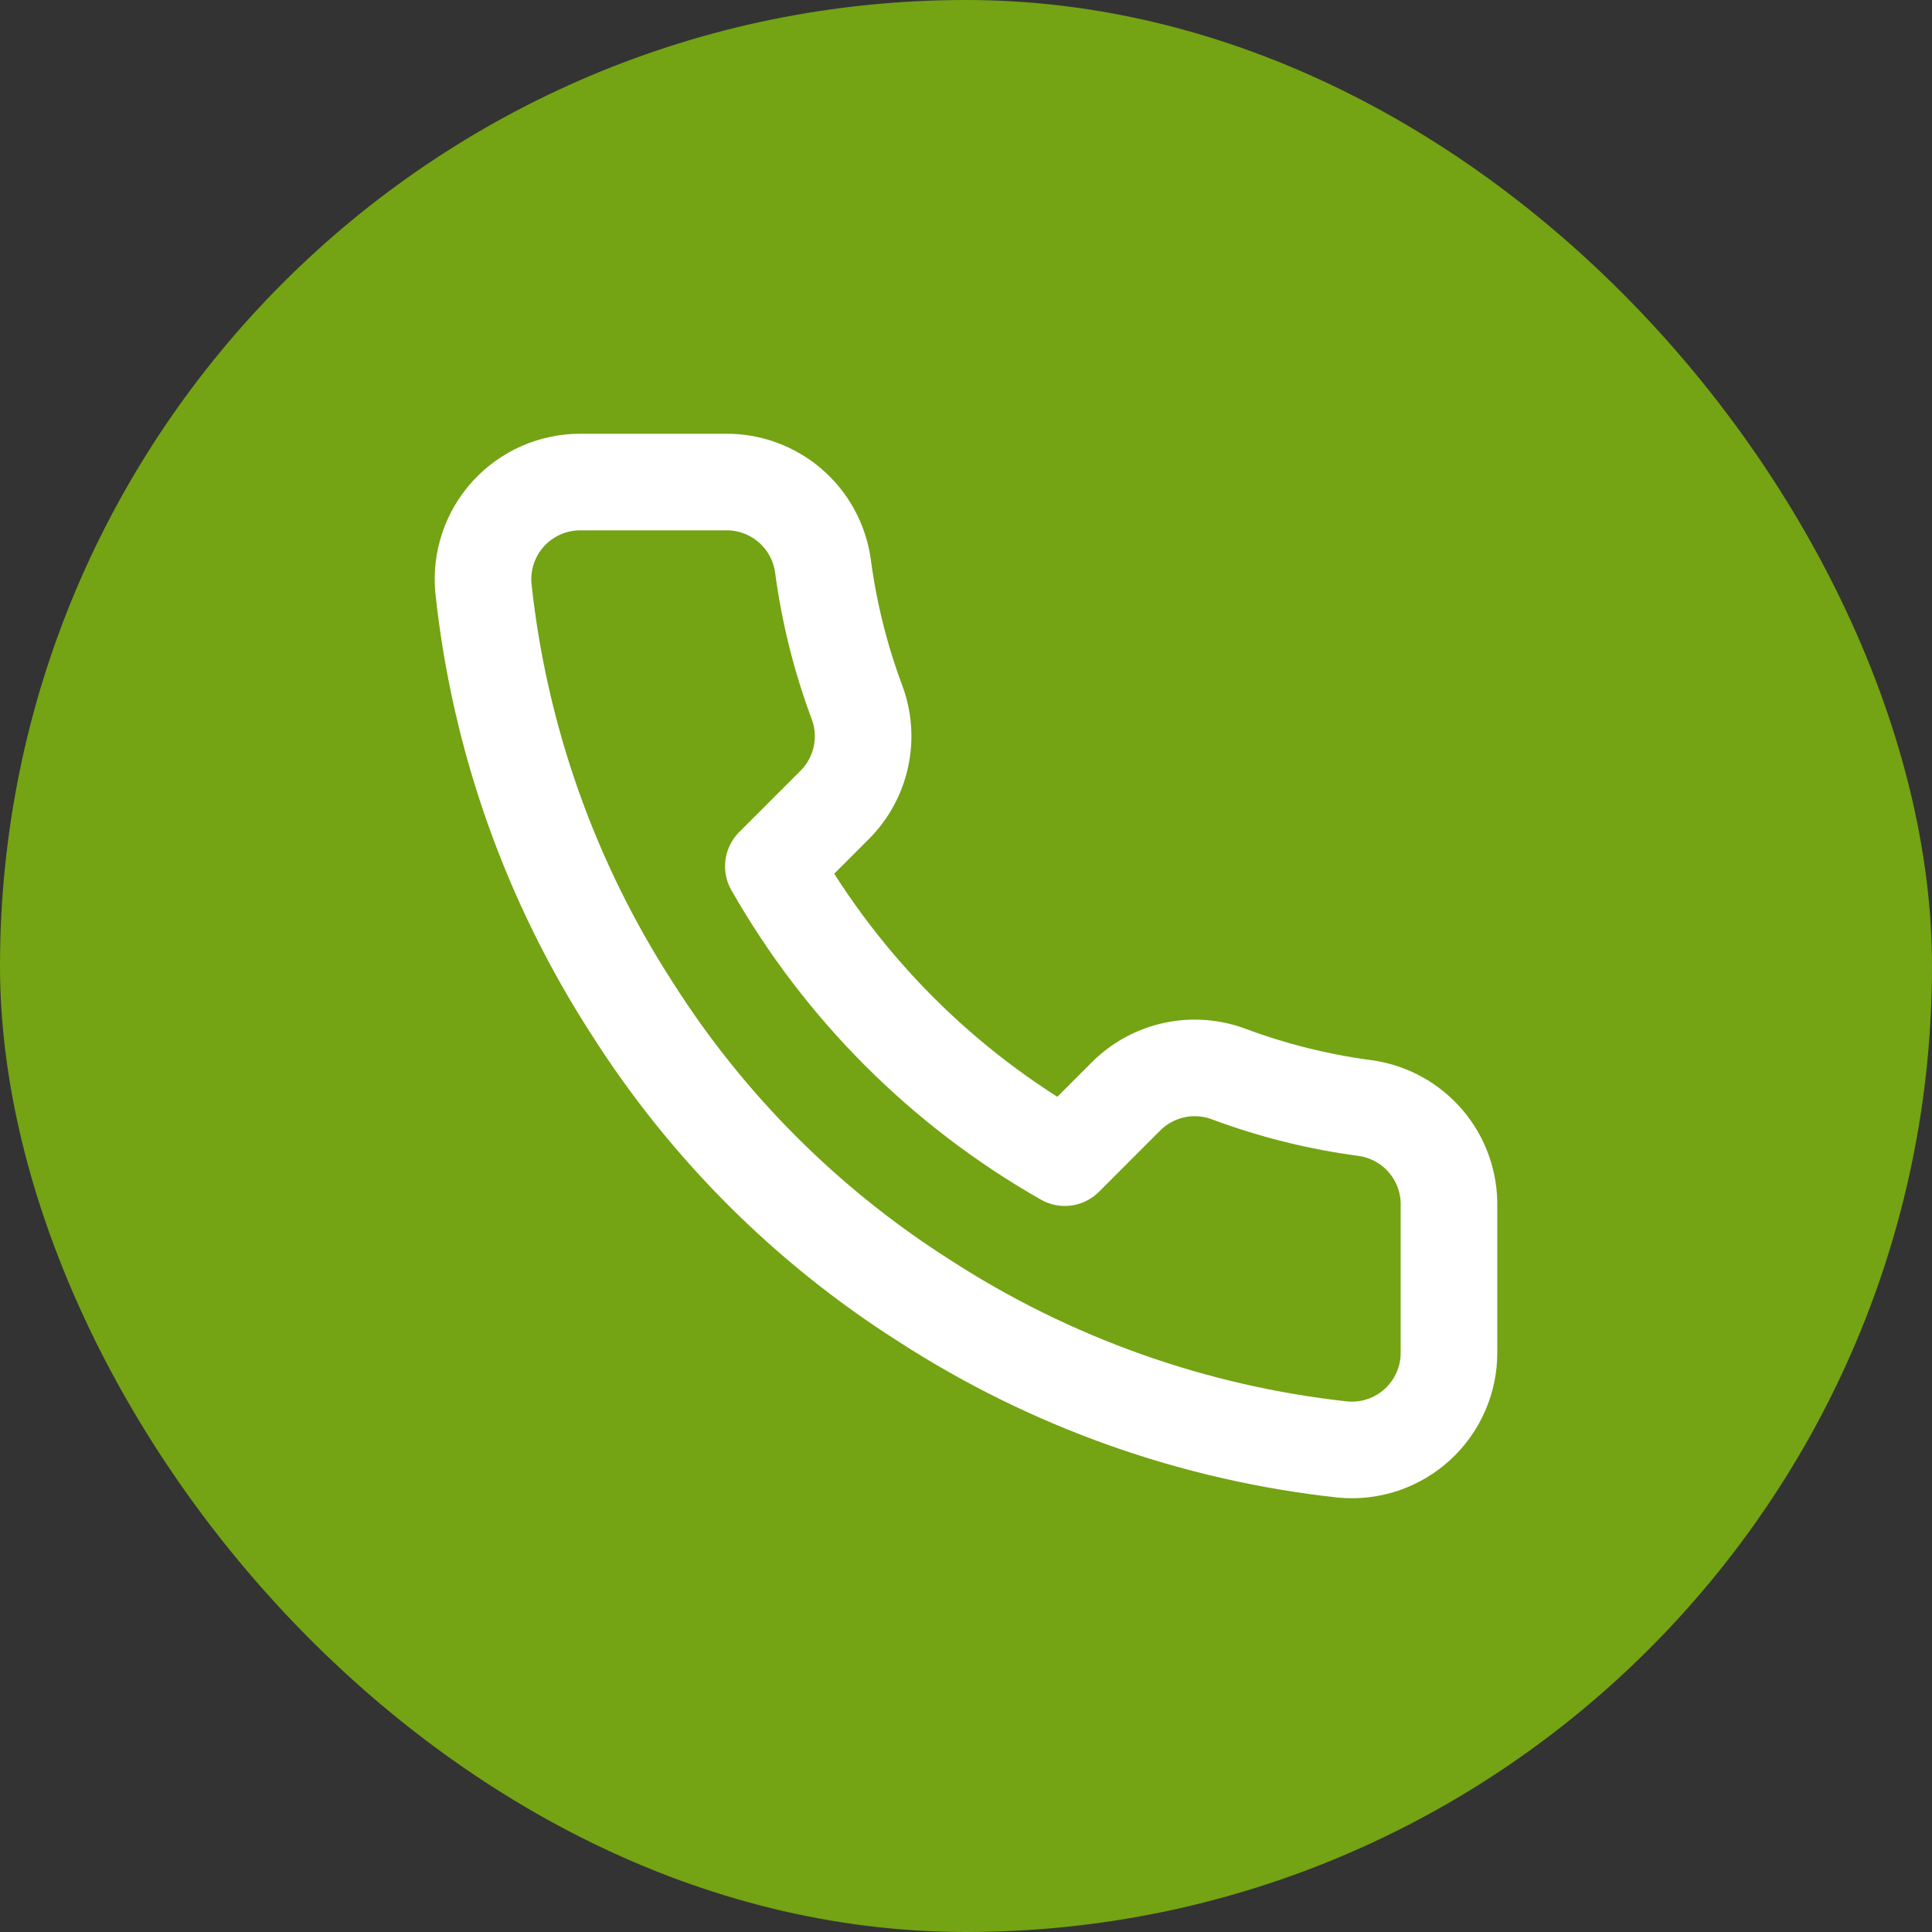 <svg width="60" height="60" viewBox="0 0 60 60" fill="none" xmlns="http://www.w3.org/2000/svg">
<rect x="0" y="0" width="60" height="60" fill="#333333" stroke="none"/>
<rect width="60" height="60" rx="30" fill="#74A314"/>
<path d="M44.999 37.476V42.001C45.001 42.421 44.915 42.837 44.746 43.222C44.578 43.606 44.331 43.952 44.022 44.236C43.712 44.52 43.347 44.736 42.949 44.871C42.551 45.005 42.129 45.055 41.711 45.017C37.069 44.513 32.611 42.927 28.693 40.387C25.049 38.071 21.959 34.981 19.643 31.336C17.094 27.401 15.507 22.921 15.012 18.259C14.975 17.841 15.024 17.421 15.158 17.024C15.291 16.627 15.506 16.263 15.789 15.953C16.071 15.644 16.415 15.397 16.798 15.228C17.181 15.058 17.595 14.971 18.014 14.97H22.539C23.271 14.963 23.981 15.222 24.536 15.7C25.091 16.177 25.453 16.84 25.556 17.565C25.747 19.013 26.101 20.435 26.612 21.803C26.815 22.343 26.859 22.93 26.738 23.494C26.618 24.058 26.339 24.576 25.933 24.986L24.017 26.902C26.165 30.678 29.291 33.805 33.068 35.952L34.983 34.036C35.394 33.631 35.911 33.351 36.475 33.231C37.039 33.111 37.626 33.155 38.166 33.358C39.535 33.868 40.956 34.222 42.405 34.413C43.137 34.517 43.806 34.886 44.285 35.451C44.763 36.015 45.017 36.736 44.999 37.476Z" stroke="white" stroke-width="3" stroke-linecap="round" stroke-linejoin="round"/>
</svg>
